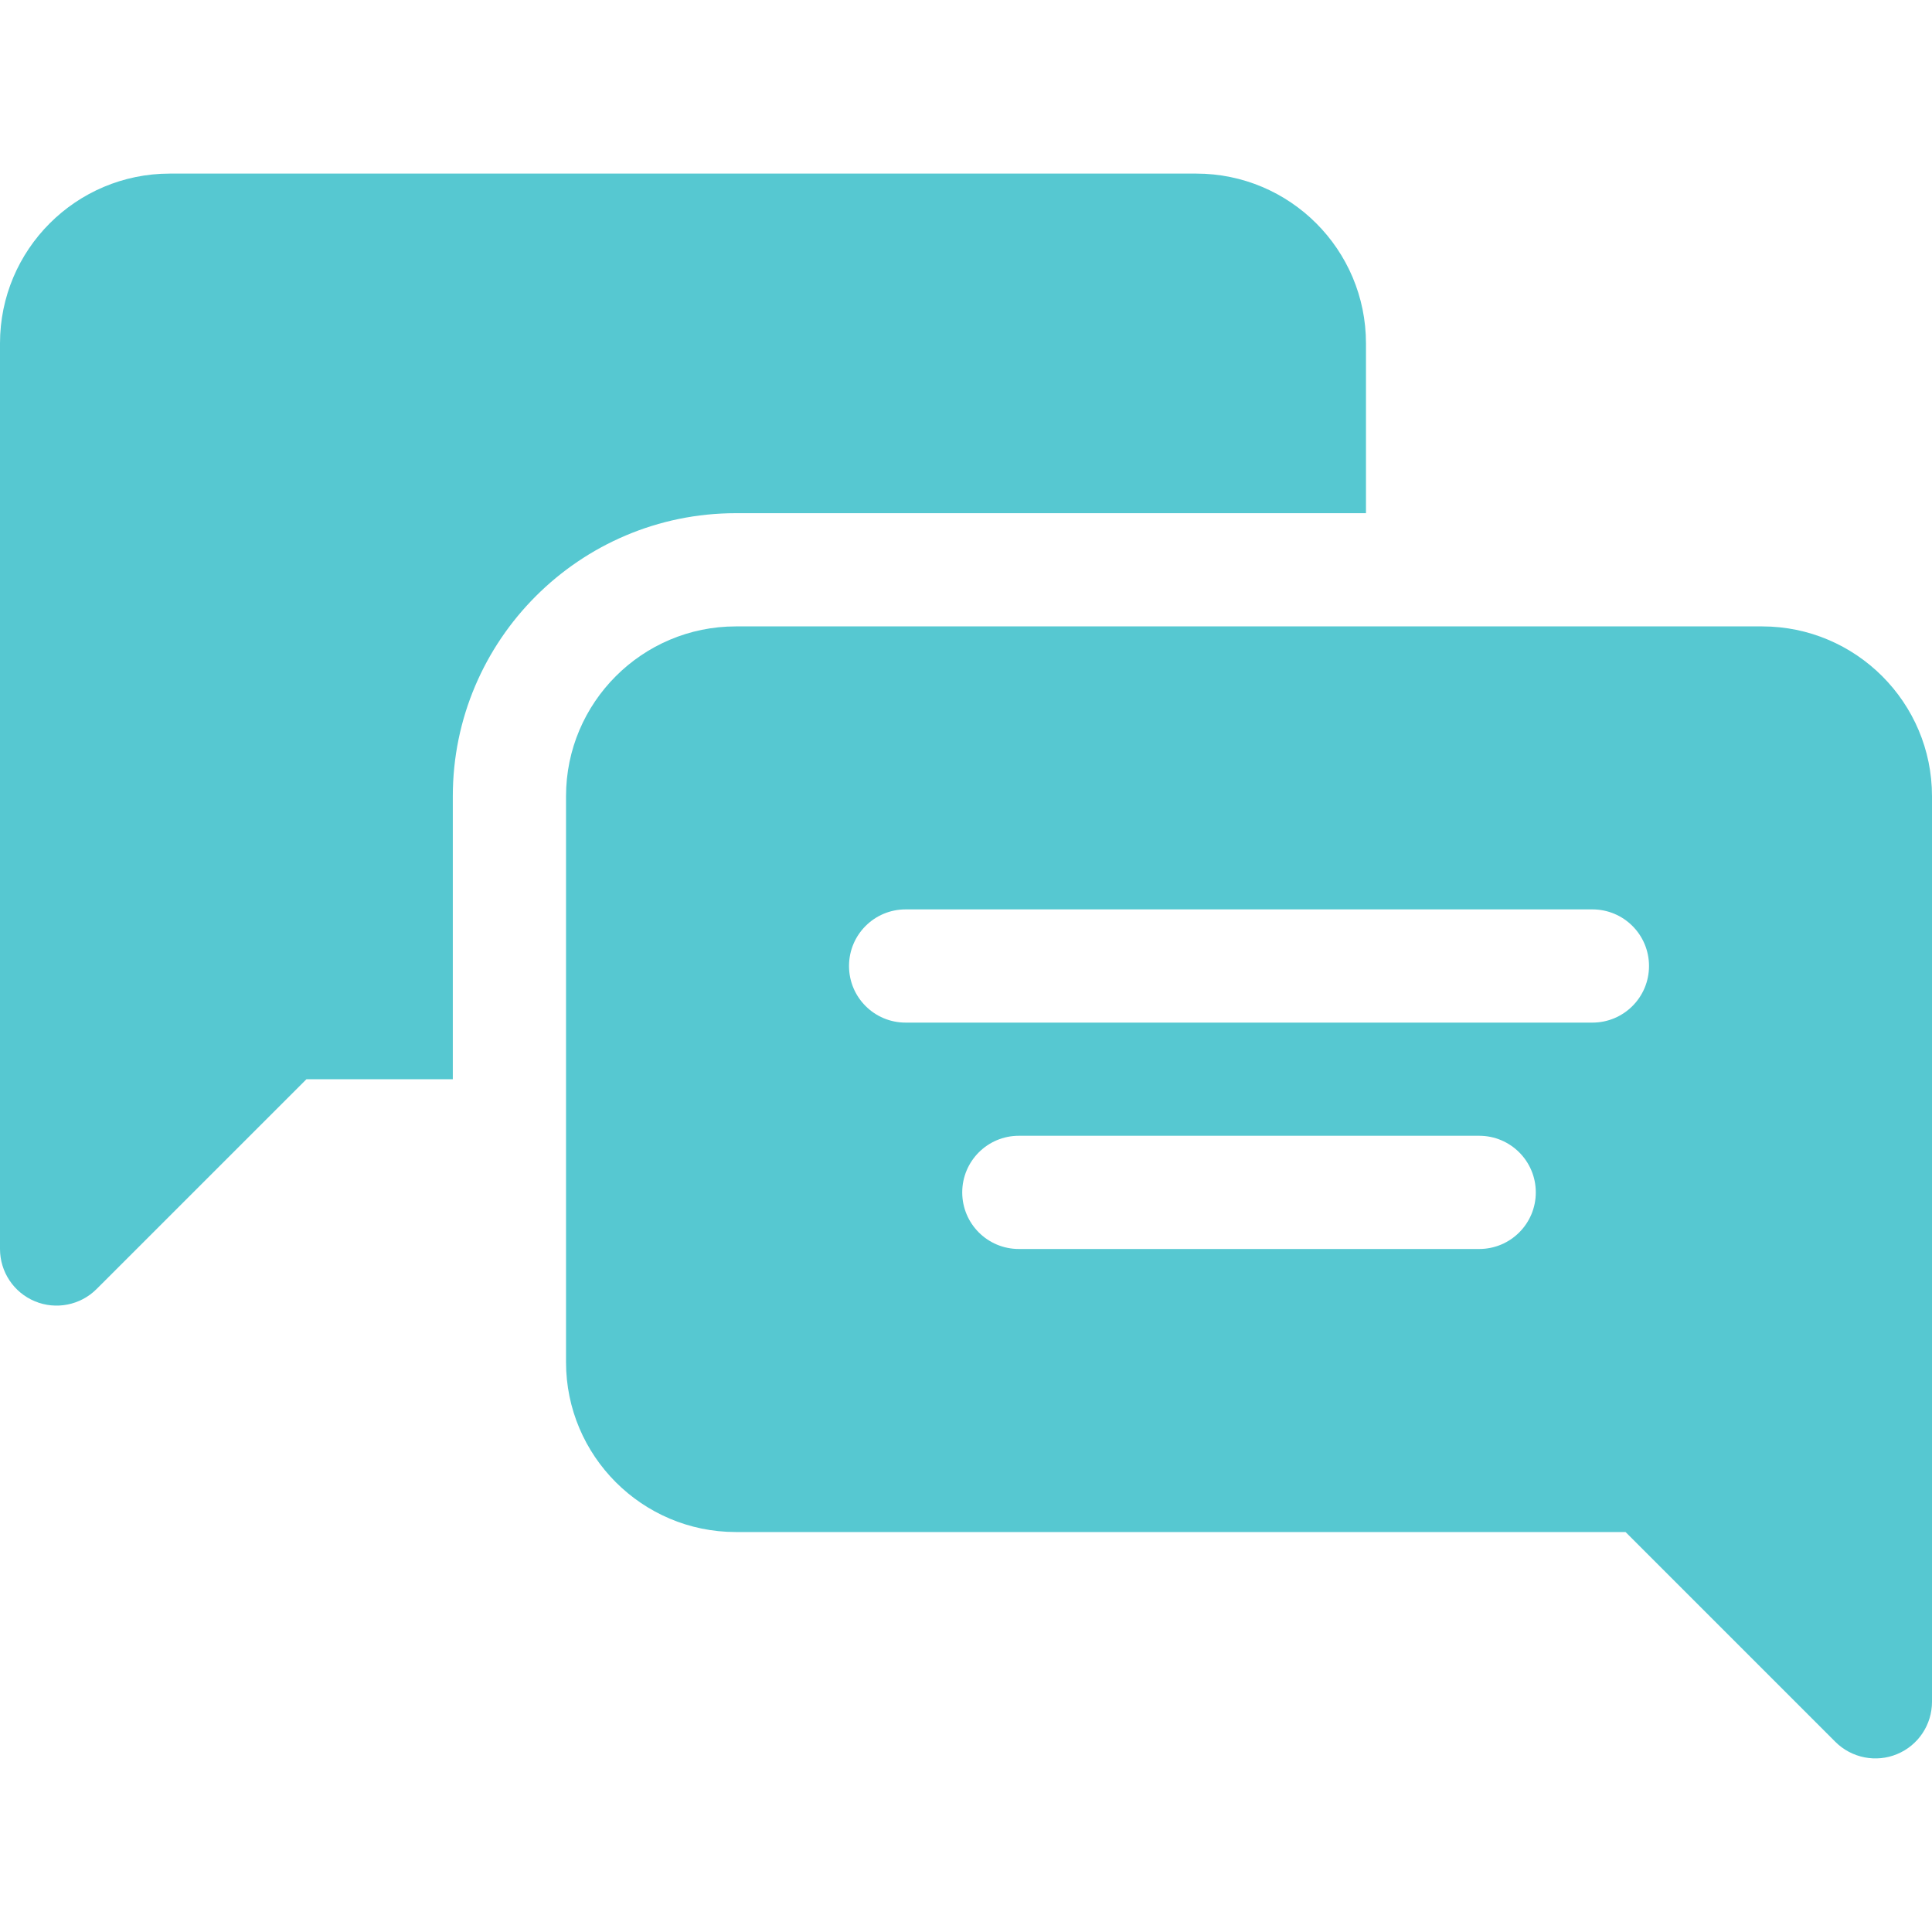 <svg width="40" height="40" viewBox="0 0 40 40" fill="none" xmlns="http://www.w3.org/2000/svg">
<path d="M36.484 12.969H15.234C13.296 12.969 11.719 14.546 11.719 16.484V28.203C11.719 30.142 13.296 31.719 15.234 31.719H33.655L37.999 36.063C38.338 36.401 38.845 36.497 39.277 36.317C39.715 36.136 40 35.708 40 35.234V16.484C40 14.546 38.423 12.969 36.484 12.969ZM30.625 25.859H21.094C20.446 25.859 19.922 25.335 19.922 24.687C19.922 24.04 20.446 23.515 21.094 23.515H30.625C31.273 23.515 31.797 24.04 31.797 24.687C31.797 25.335 31.273 25.859 30.625 25.859ZM32.969 21.172H18.75C18.102 21.172 17.578 20.648 17.578 20C17.578 19.352 18.102 18.828 18.75 18.828H32.969C33.617 18.828 34.141 19.352 34.141 20C34.141 20.648 33.617 21.172 32.969 21.172Z" fill="#56C8D1"/>
<path d="M0.723 26.942C1.155 27.122 1.662 27.026 2 26.688L6.345 22.344H9.375V16.484C9.375 13.254 12.004 10.625 15.234 10.625H28.281V7.109C28.281 5.168 26.707 3.594 24.766 3.594H3.516C1.574 3.594 0 5.168 0 7.109V25.859C0 26.333 0.285 26.761 0.723 26.942Z" fill="#56C8D1"/>
</svg>
